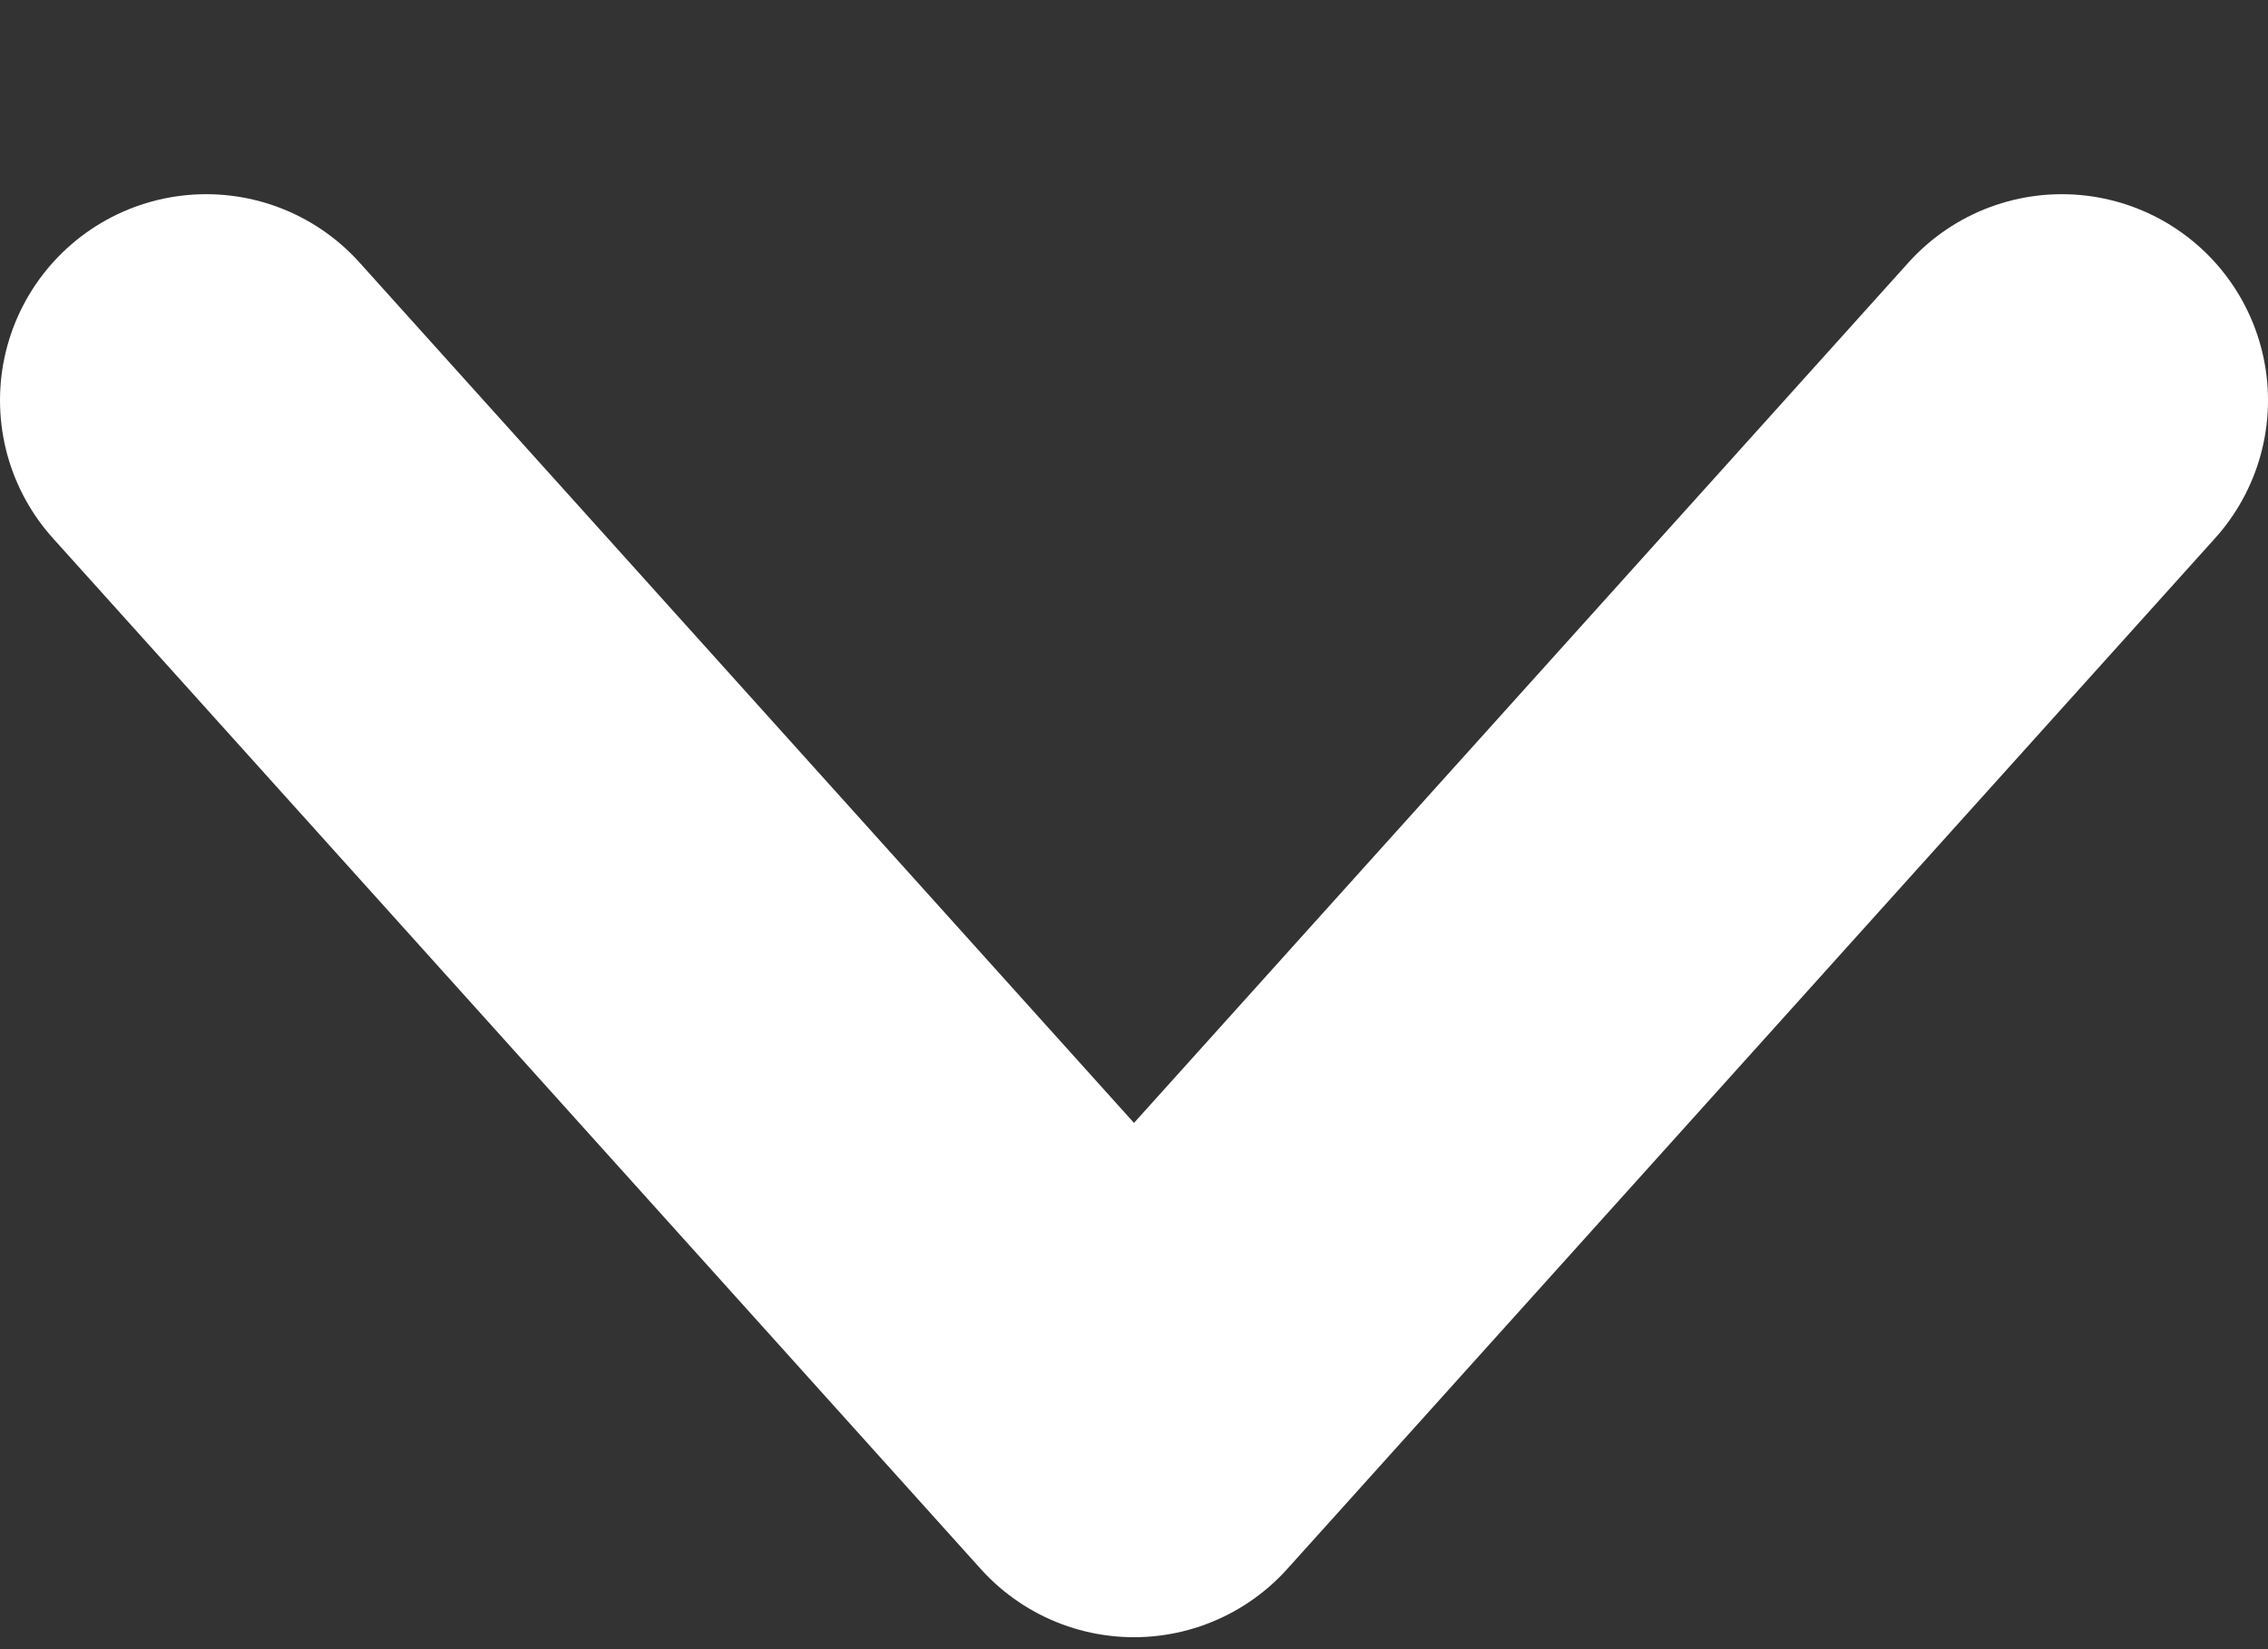 <svg width="11" height="8" viewBox="0 0 11 8" fill="none" xmlns="http://www.w3.org/2000/svg">
<rect x="0" y="0" width="11" height="8" fill="#333333" stroke="none"/>
<path d="M1 1.942L5.5 6.942L10 1.942" stroke="white" stroke-width="2" stroke-linecap="round" stroke-linejoin="round"/>
</svg>
